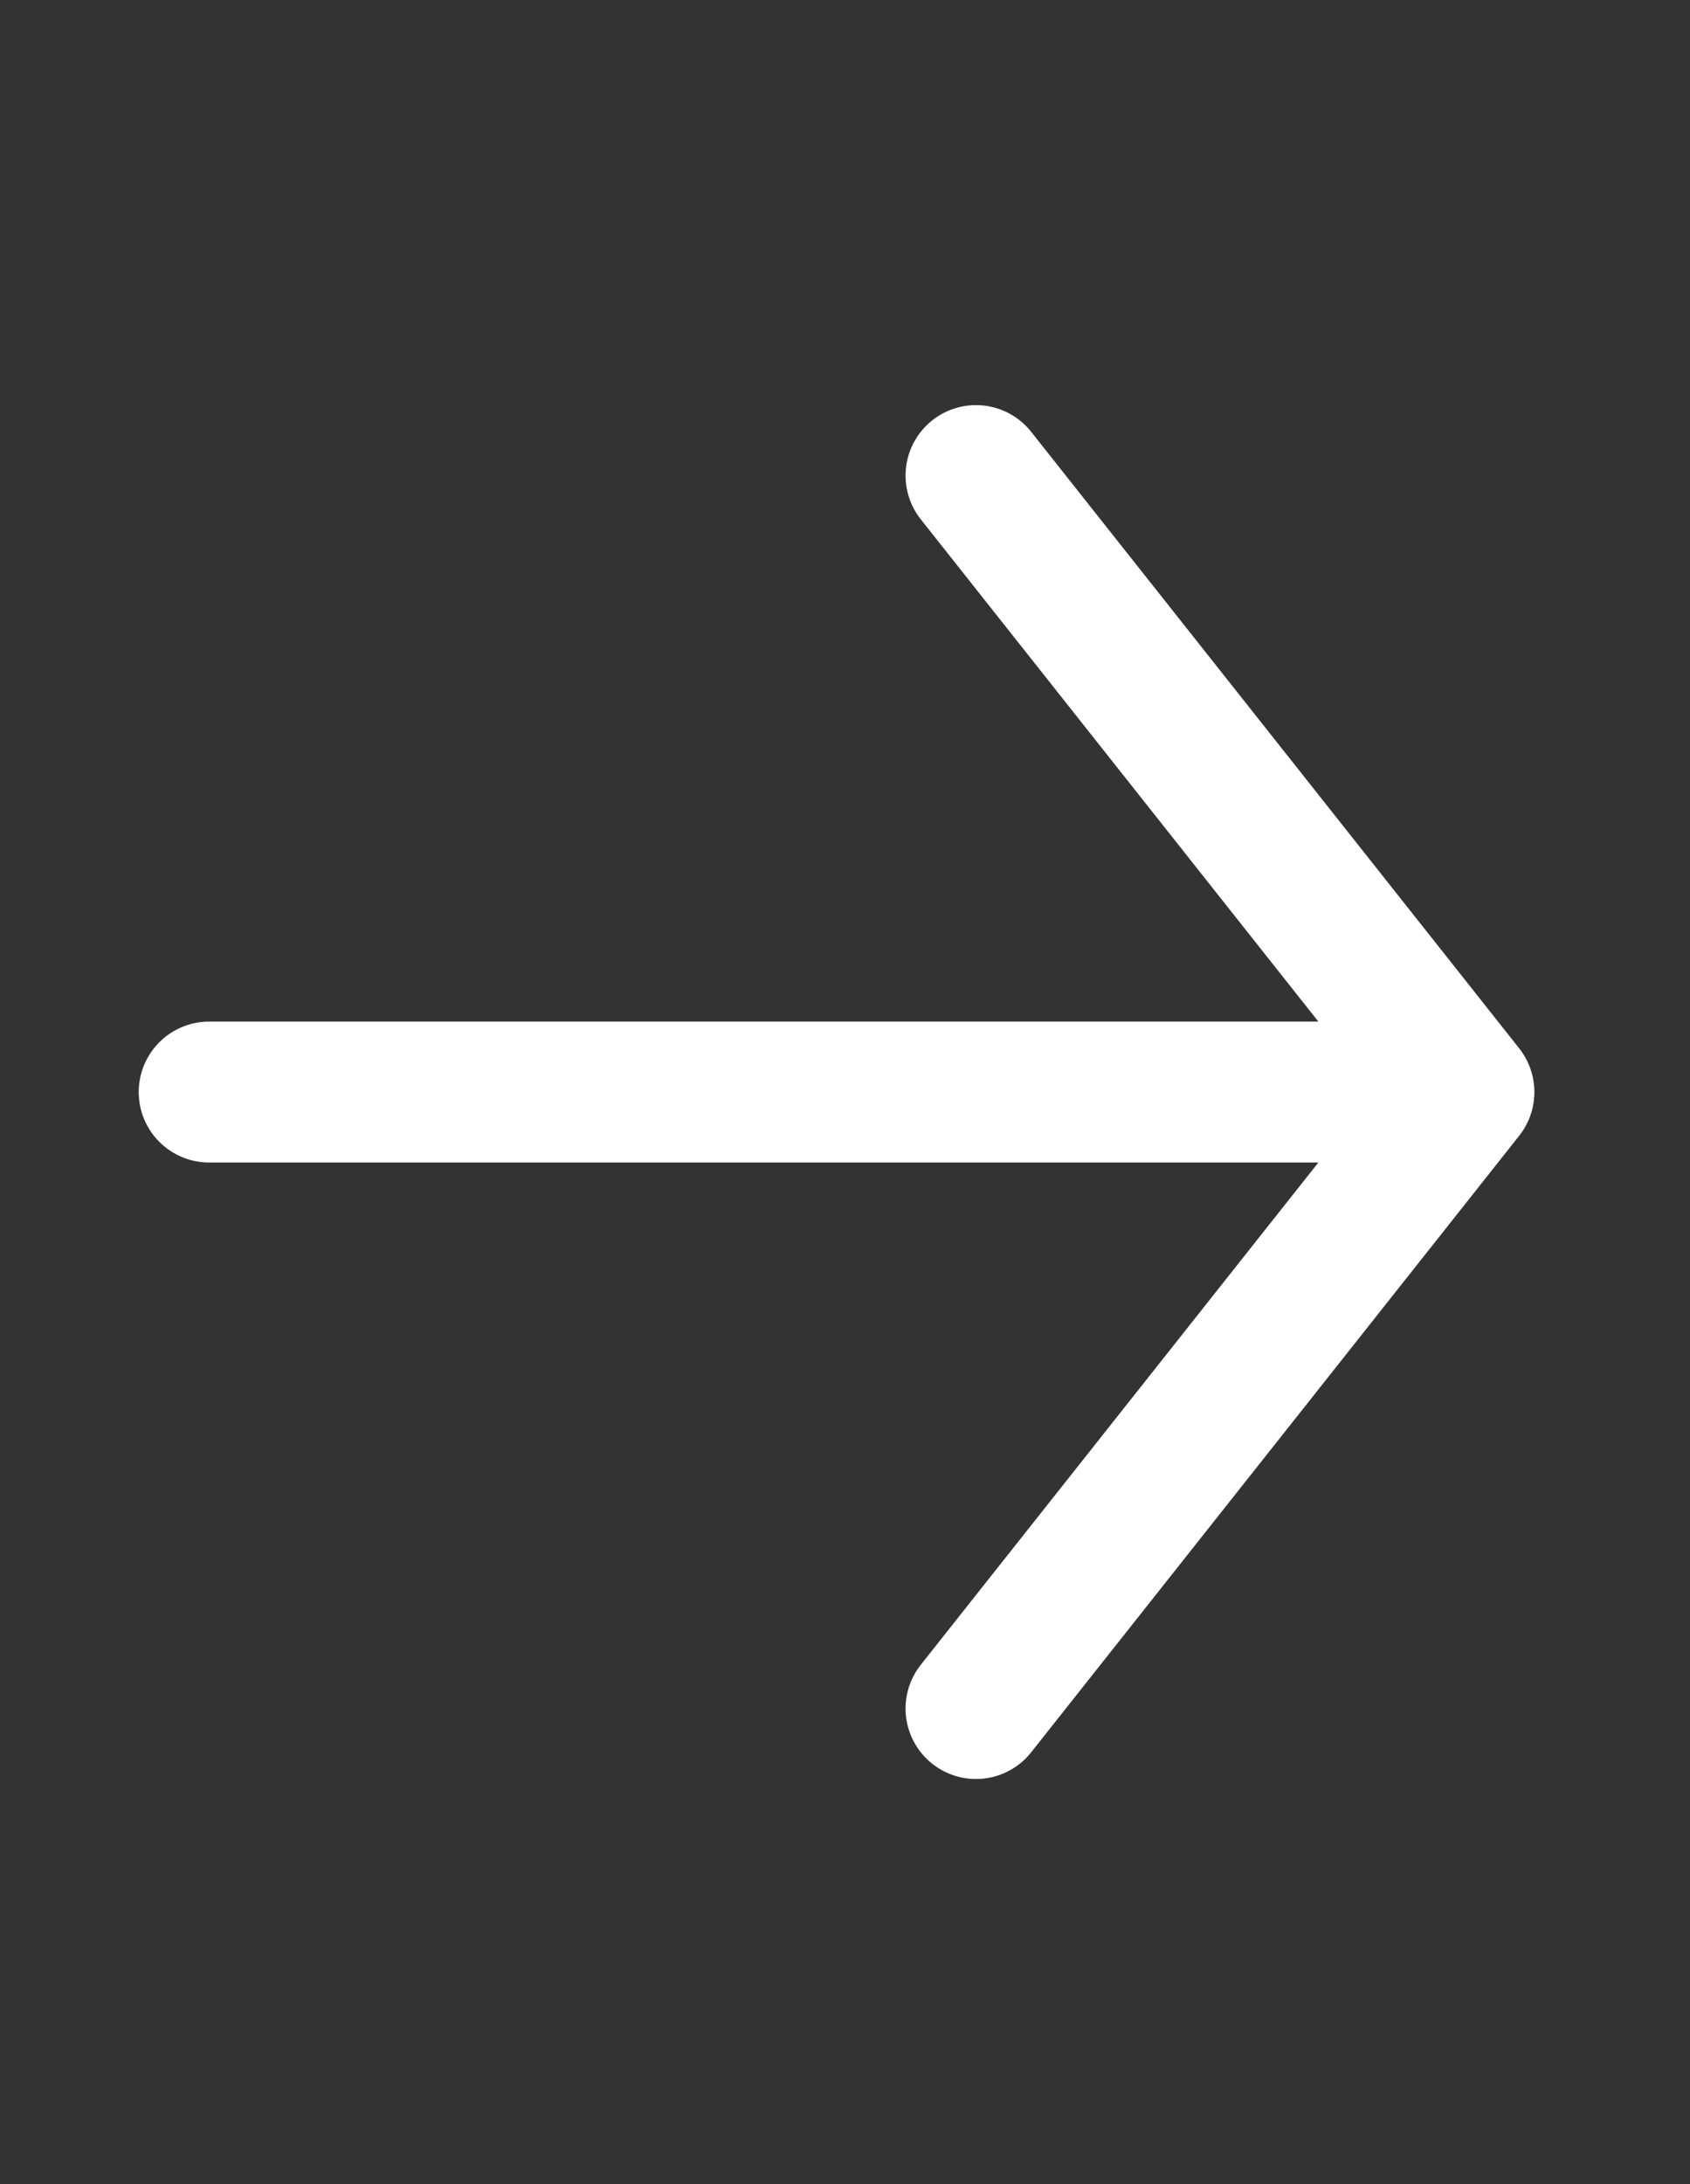 <svg width="24" height="31" viewBox="0 0 24 31" fill="none" xmlns="http://www.w3.org/2000/svg">
<rect x="0" y="0" width="24" height="31" fill="#333333" stroke="none"/>
<path d="M13.86 6.75L20.79 15.5M20.79 15.5L13.86 24.25M20.79 15.5L2.97 15.5" stroke="white" stroke-width="2" stroke-linecap="round" stroke-linejoin="round"/>
</svg>
